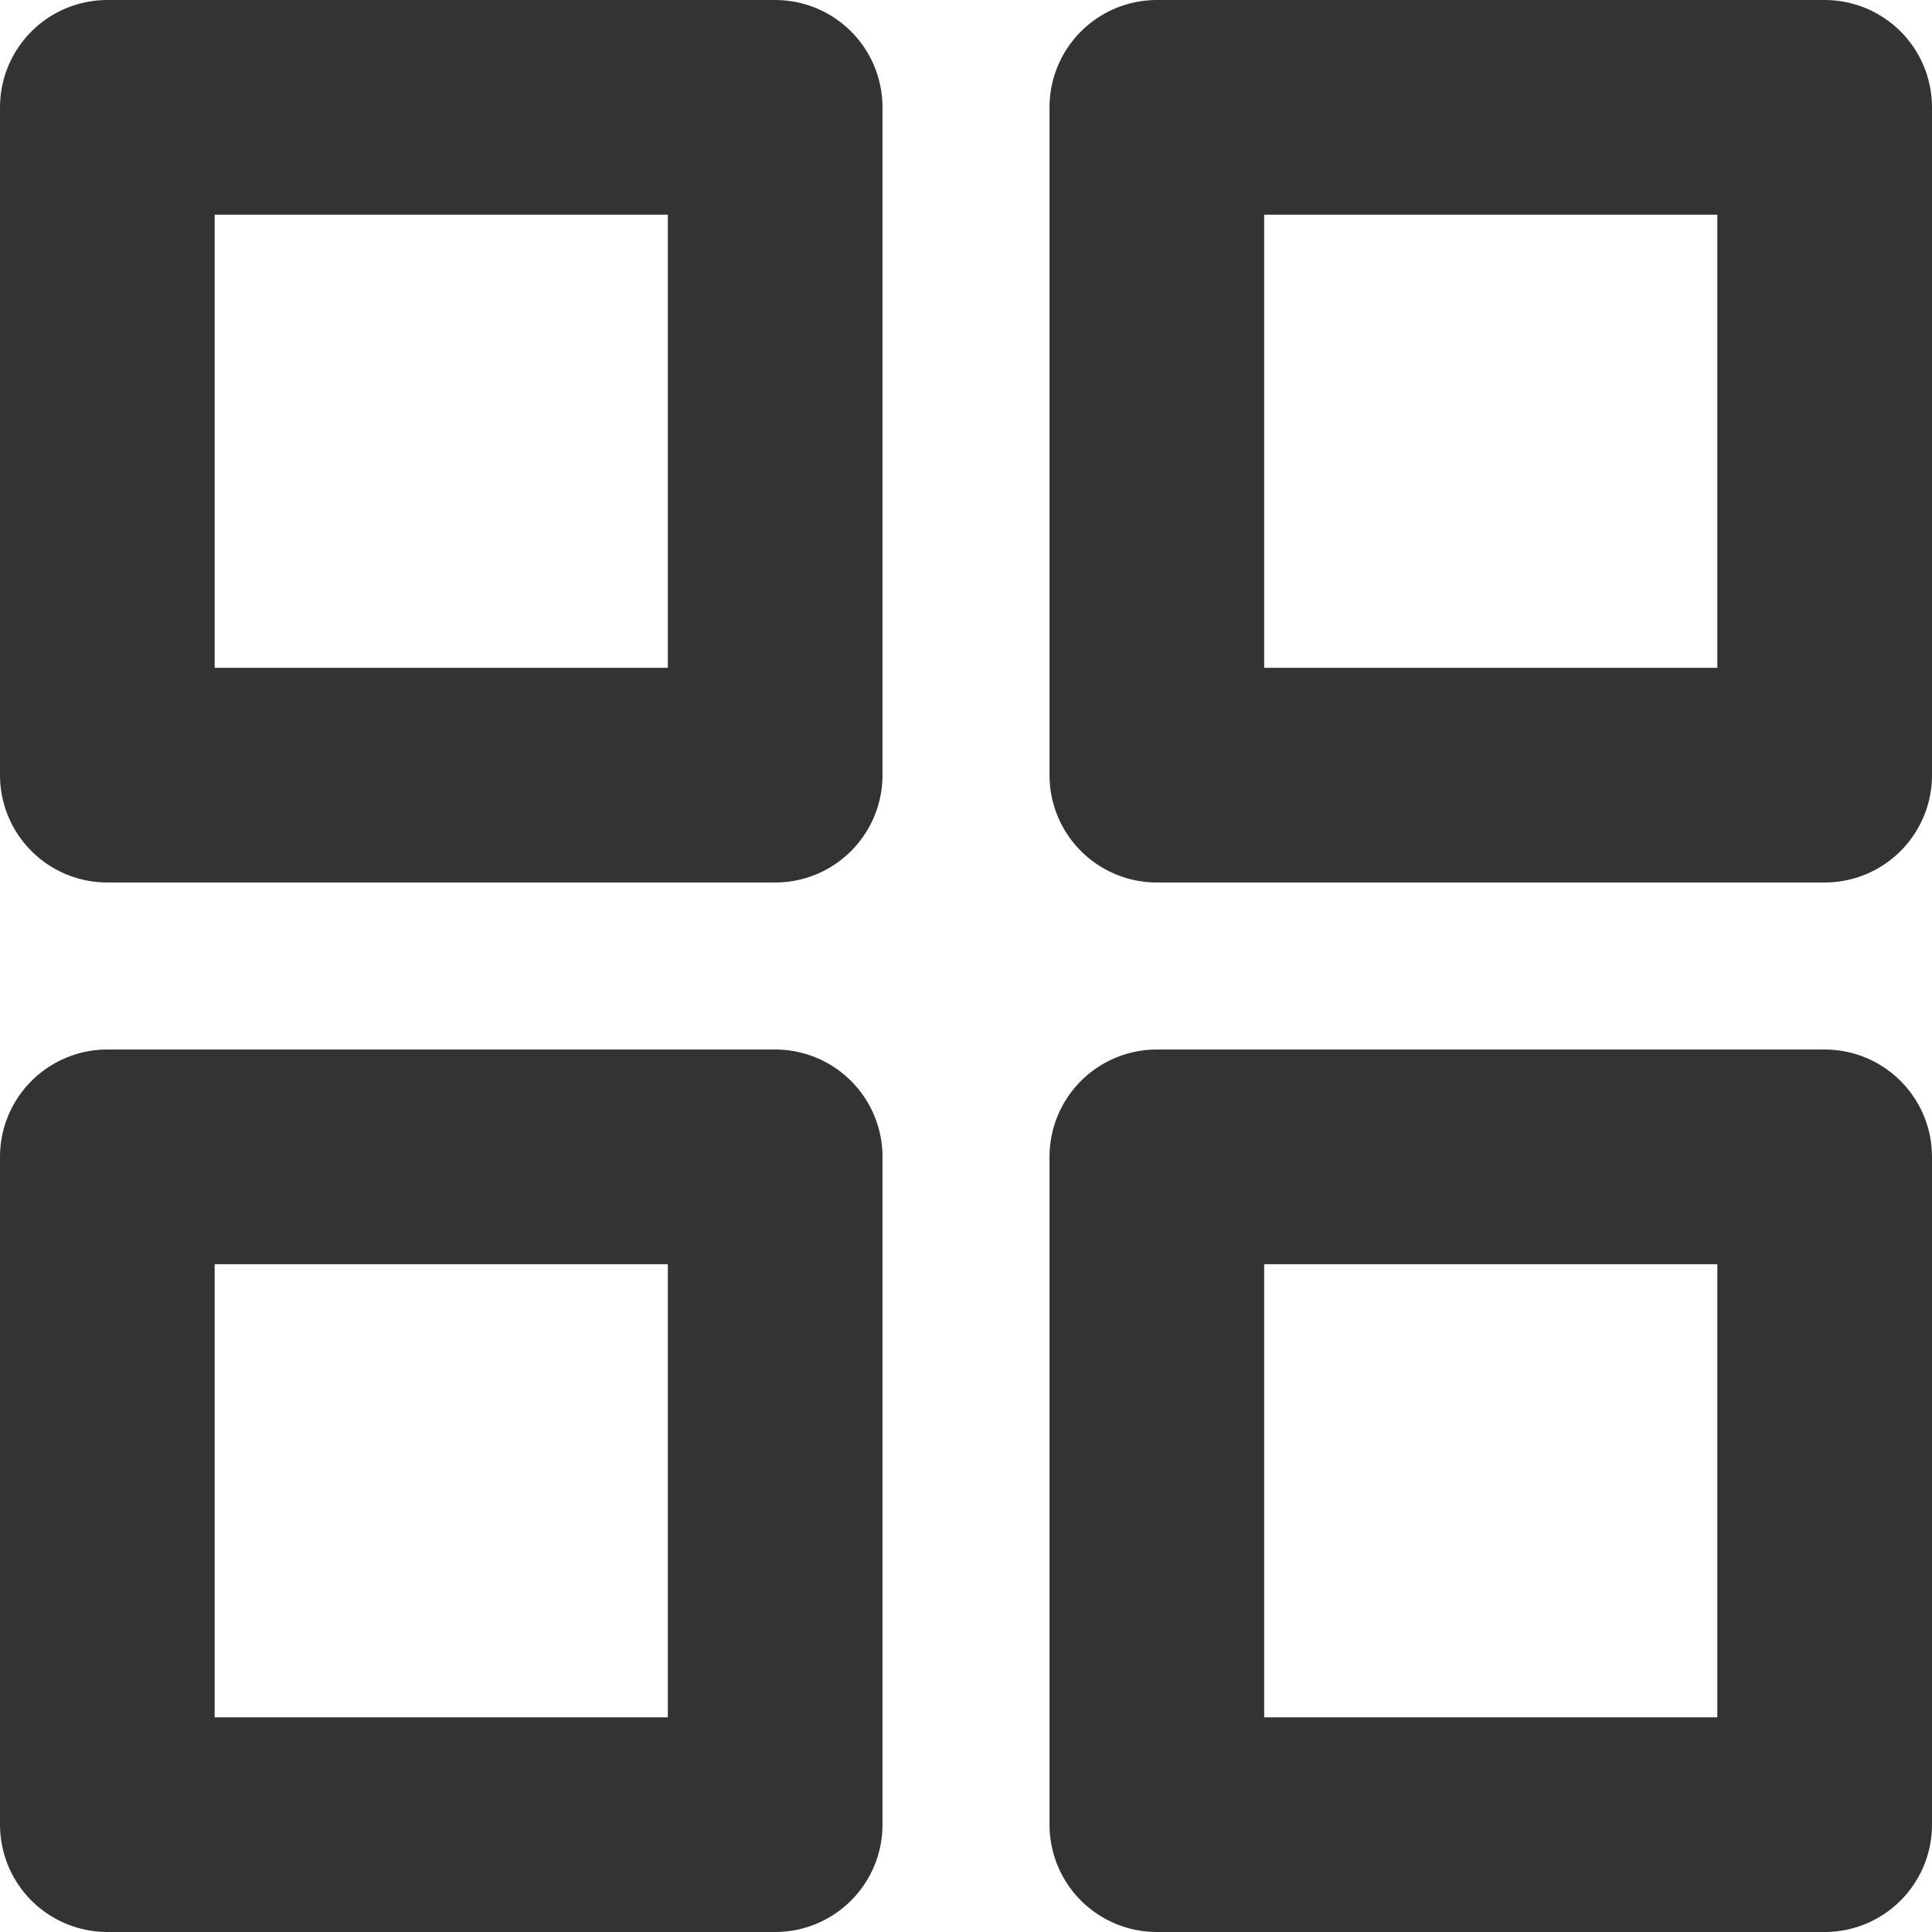 <svg width="18" height="18" viewBox="0 0 18 18" fill="none" >
<path d="M1 1H7.222V7.222H1V1Z" stroke="#333333" stroke-width="2" stroke-linecap="round" stroke-linejoin="round"/>
<path d="M10.778 1H17V7.222H10.778V1Z" stroke="#333333" stroke-width="2" stroke-linecap="round" stroke-linejoin="round"/>
<path d="M10.778 10.778H17V17H10.778V10.778Z" stroke="#333333" stroke-width="2" stroke-linecap="round" stroke-linejoin="round"/>
<path d="M1 10.778H7.222V17H1V10.778Z" stroke="#333333" stroke-width="2" stroke-linecap="round" stroke-linejoin="round"/>
</svg>
